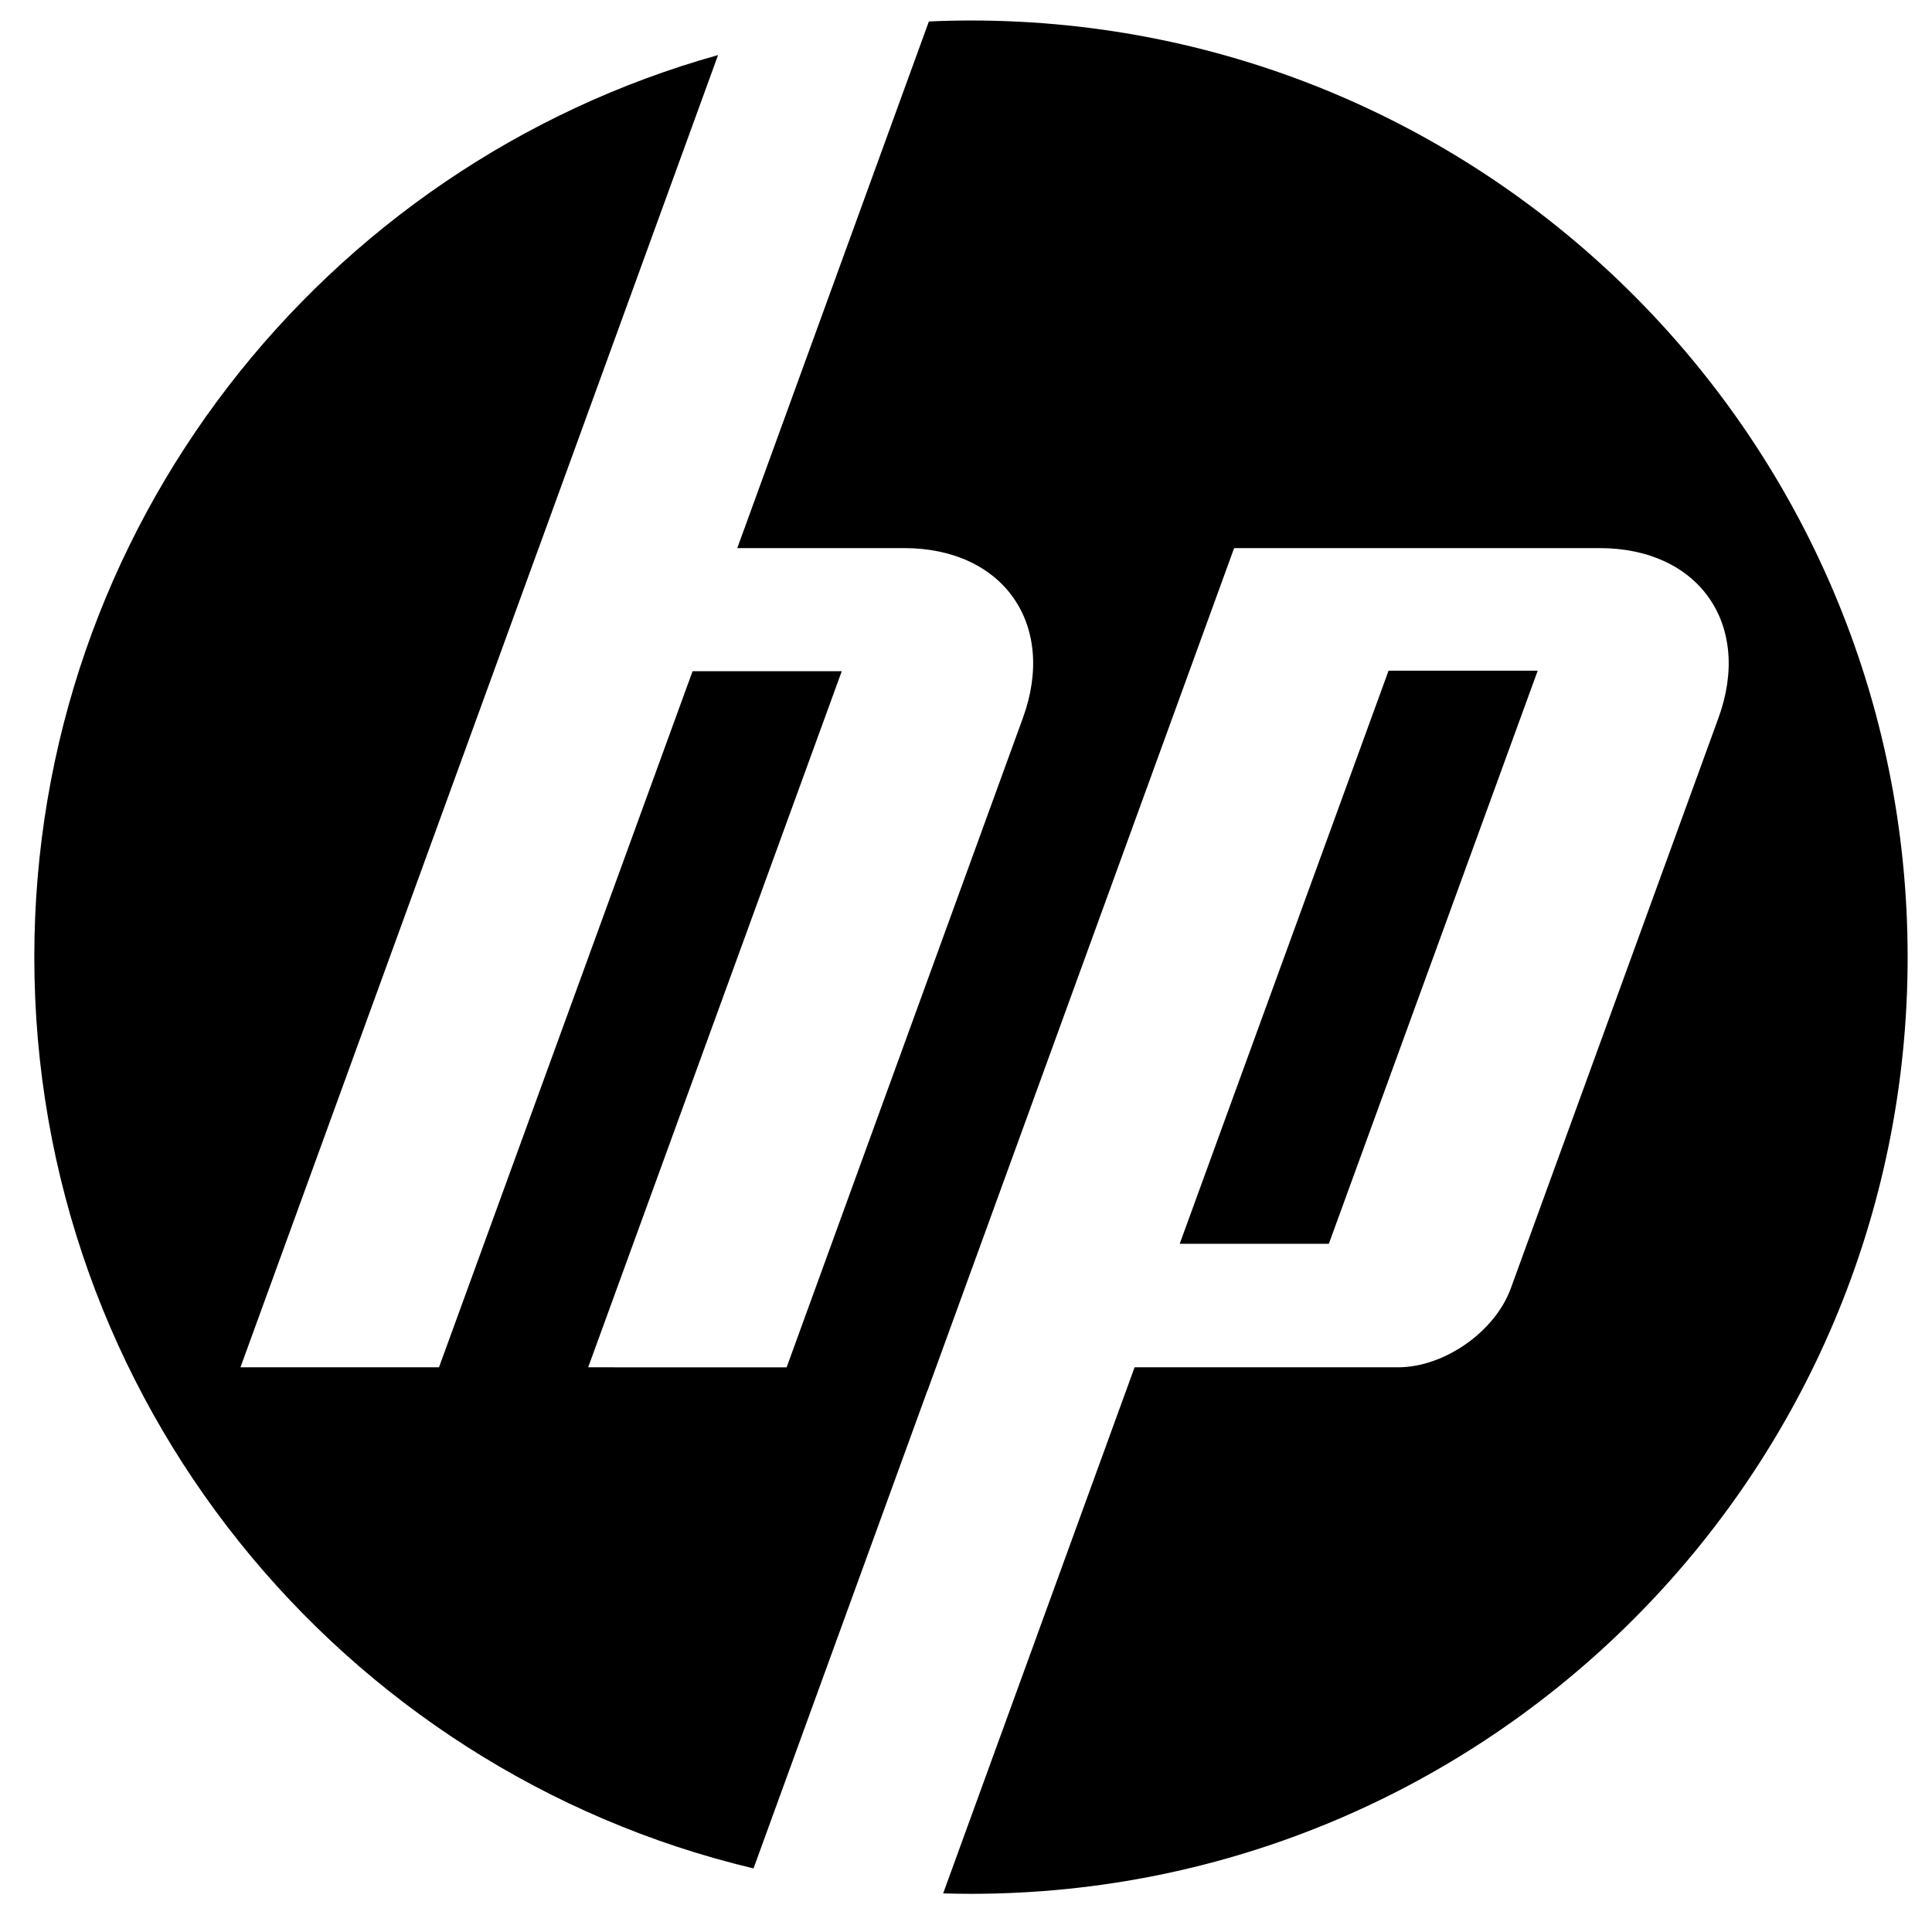<svg width="46" height="46" viewBox="0 0 46 46" fill="none" xmlns="http://www.w3.org/2000/svg">
<g id="HP logo" clip-path="url(#clip0_1511_94)">
<path id="Vector" d="M23.119 45.091C22.897 45.091 22.676 45.087 22.456 45.081L27.014 32.555H33.286C34.387 32.555 35.595 31.709 35.972 30.674L40.916 17.093C41.725 14.869 40.452 13.05 38.086 13.05H29.384L22.083 33.112H22.08L17.941 44.486C8.121 42.151 0.817 33.324 0.817 22.789C0.817 12.559 7.706 3.938 17.097 1.311L12.826 13.05H12.825L5.725 32.555L10.452 32.555L16.49 15.981H20.042L14.004 32.555L18.729 32.556L24.355 17.093C25.165 14.869 23.891 13.05 21.527 13.05H17.554L22.116 0.511C22.448 0.496 22.782 0.488 23.118 0.488C35.435 0.488 45.42 10.473 45.42 22.789C45.42 35.106 35.435 45.091 23.118 45.091H23.119ZM36.612 15.969H33.061L28.088 29.614H31.639L36.612 15.969Z" fill="black"/>
</g>
<defs>
<clipPath id="clip0_1511_94">
<rect width="44.603" height="44.603" fill="white" transform="translate(0.816 0.487)"/>
</clipPath>
</defs>
</svg>
